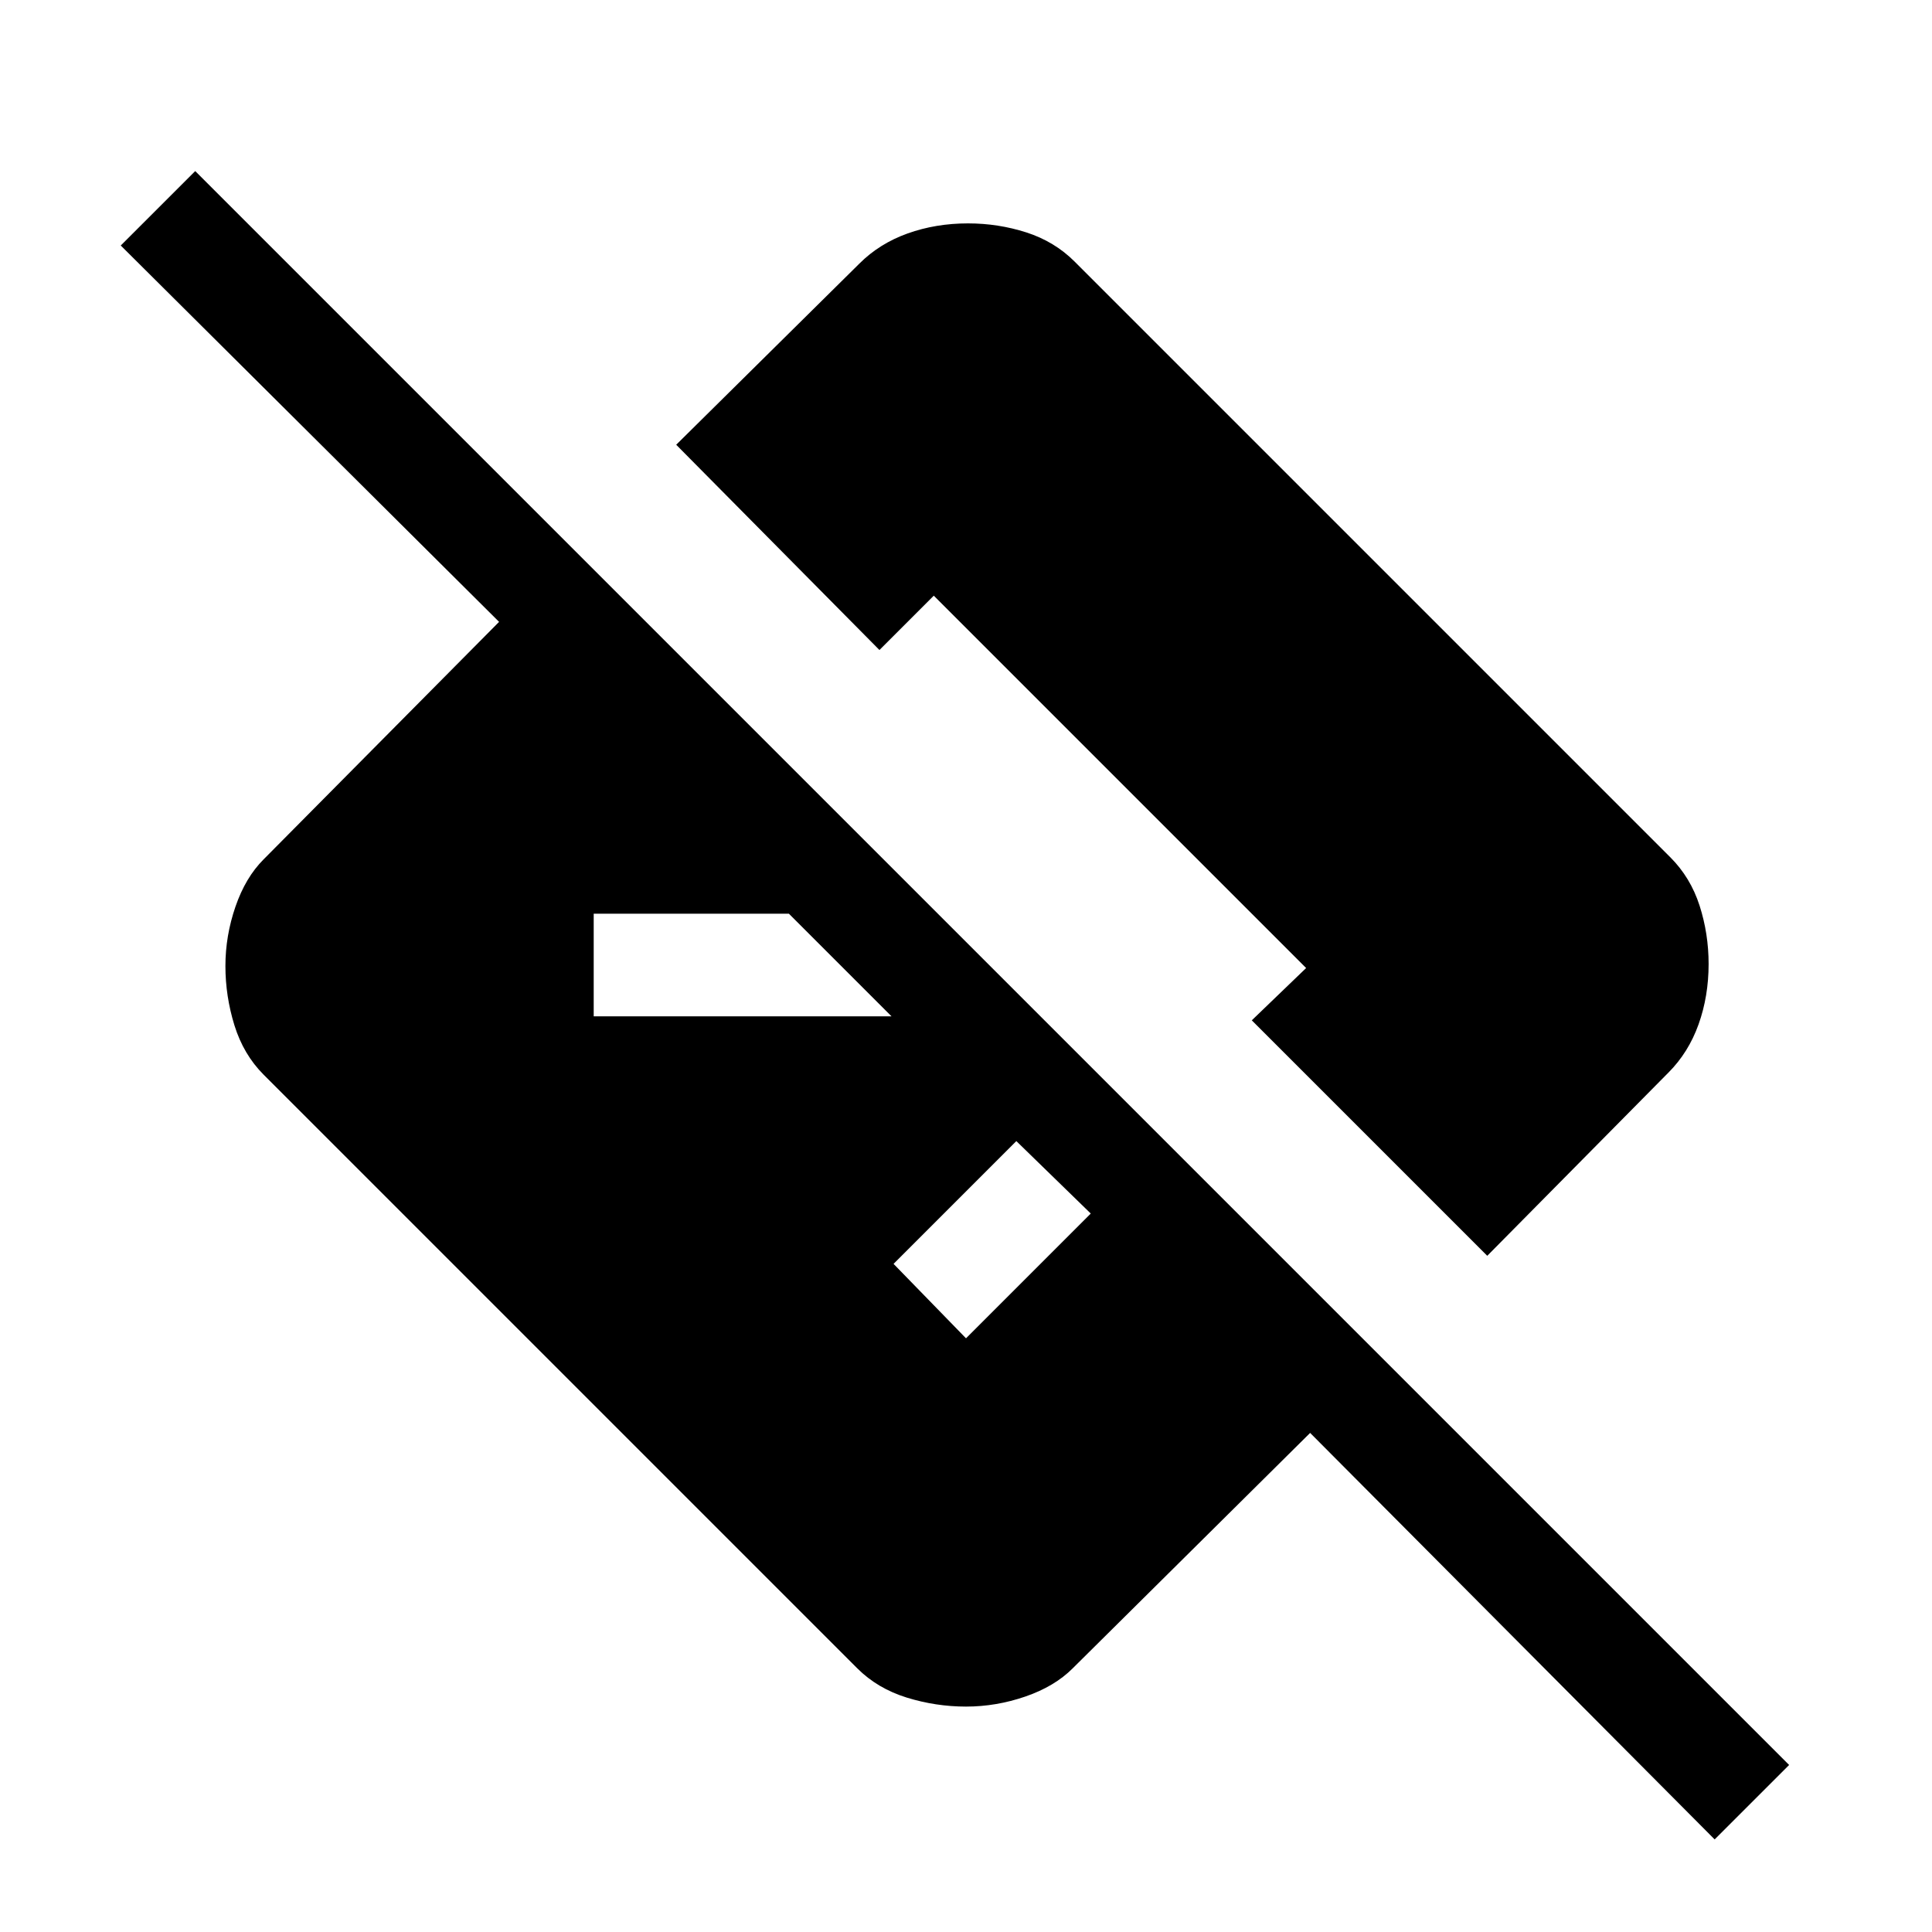 <svg xmlns="http://www.w3.org/2000/svg" height="40" width="40"><path d="m35.5 38.083-8.375-8.416-4.917 4.875q-.375.375-.979.583-.604.208-1.229.208-.625 0-1.229-.187-.604-.188-1.021-.604L5.458 22.25q-.416-.417-.604-1.021-.187-.604-.187-1.229 0-.625.208-1.229.208-.604.583-.979l4.875-4.917L2.5 5.083l1.542-1.541 33 33ZM20 27.708l2.583-2.583-1.541-1.5-2.542 2.542ZM30.792 26l-4.875-4.875 1.125-1.083-7.709-7.709-1.125 1.125L14 9.208l3.792-3.75q.416-.416 1-.625.583-.208 1.25-.208.625 0 1.208.187.583.188 1 .605L34.583 17.75q.417.417.605 1 .187.583.187 1.208 0 .667-.208 1.25-.209.584-.625 1Zm-18.5-4.958h6.166l-2.125-2.125h-4.041Z"/></svg>